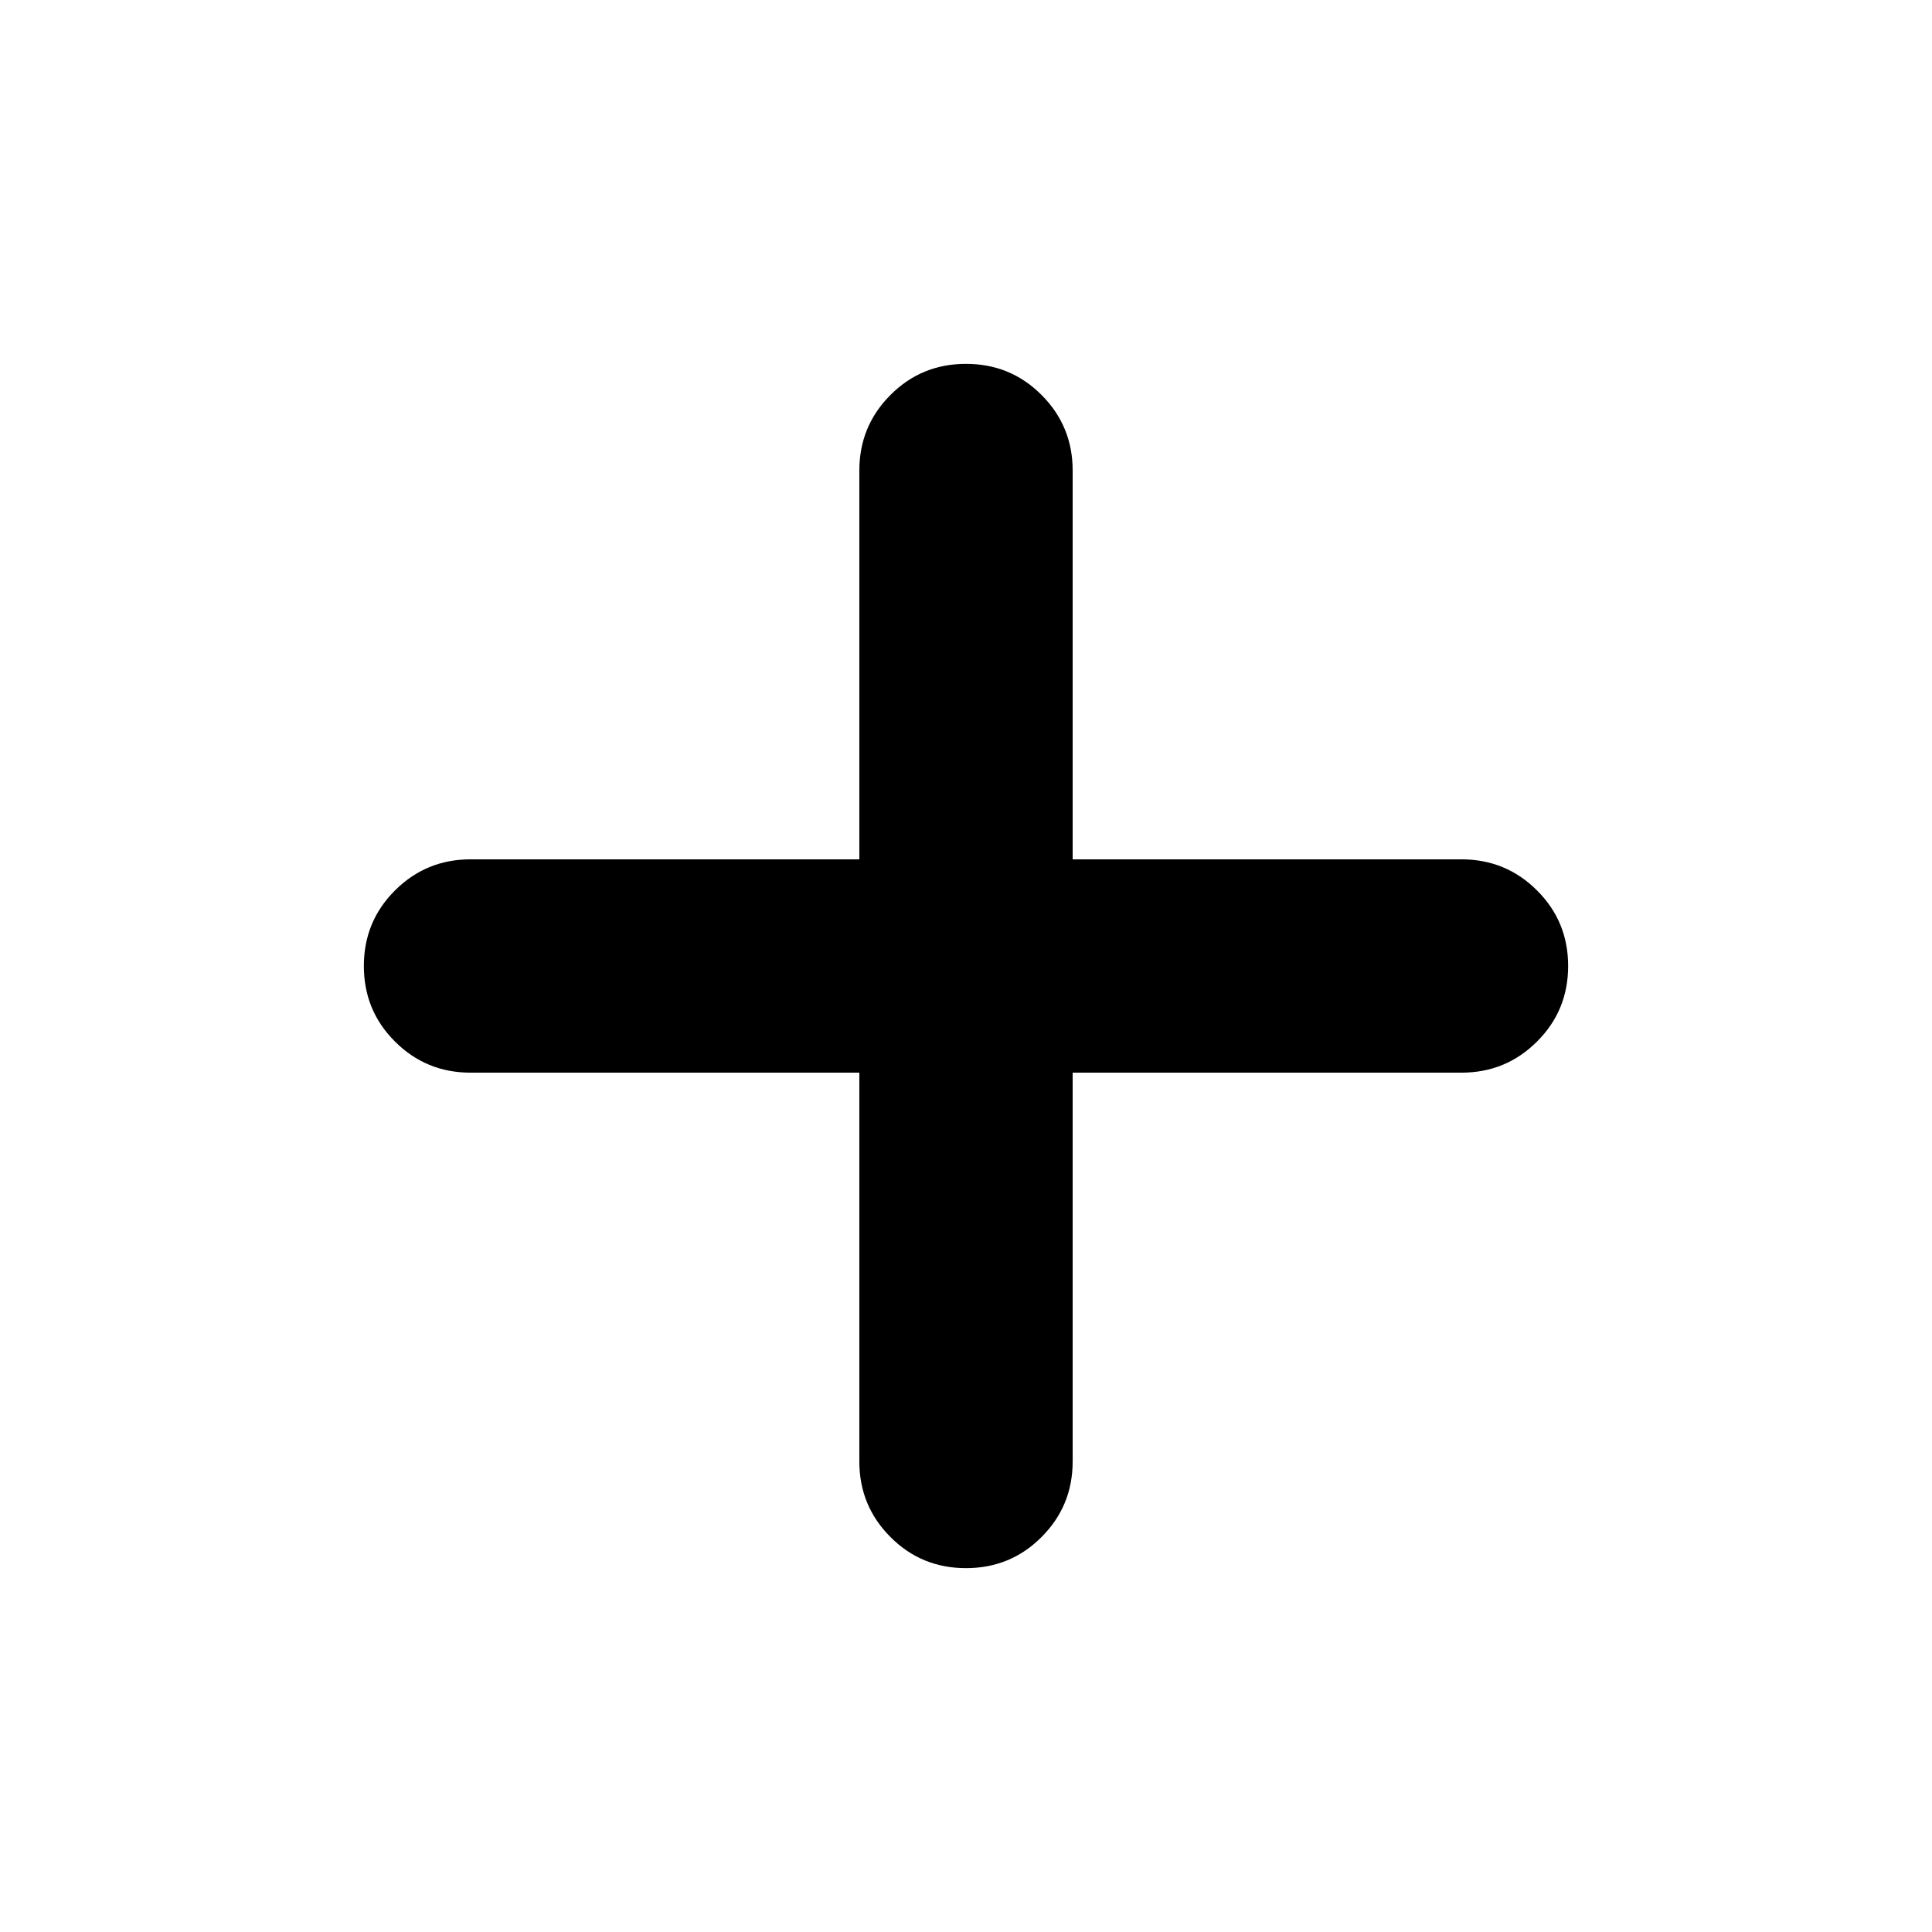 <svg width="24" height="24" viewBox="0 0 24 24" fill="none" xmlns="http://www.w3.org/2000/svg">
<path d="M10.675 13.325H5.845C5.477 13.325 5.164 13.196 4.906 12.938C4.648 12.681 4.52 12.368 4.52 12C4.52 11.632 4.648 11.319 4.906 11.062C5.164 10.804 5.477 10.675 5.845 10.675H10.675V5.845C10.675 5.477 10.804 5.164 11.062 4.906C11.319 4.648 11.632 4.52 12 4.52C12.368 4.52 12.681 4.648 12.938 4.906C13.196 5.164 13.325 5.477 13.325 5.845V10.675H18.155C18.523 10.675 18.836 10.804 19.094 11.062C19.352 11.319 19.48 11.632 19.48 12C19.48 12.368 19.352 12.681 19.094 12.938C18.836 13.196 18.523 13.325 18.155 13.325H13.325V18.155C13.325 18.523 13.196 18.836 12.938 19.094C12.681 19.352 12.368 19.48 12 19.48C11.632 19.48 11.319 19.352 11.062 19.094C10.804 18.836 10.675 18.523 10.675 18.155V13.325Z" fill="currentColor"/>
</svg>
